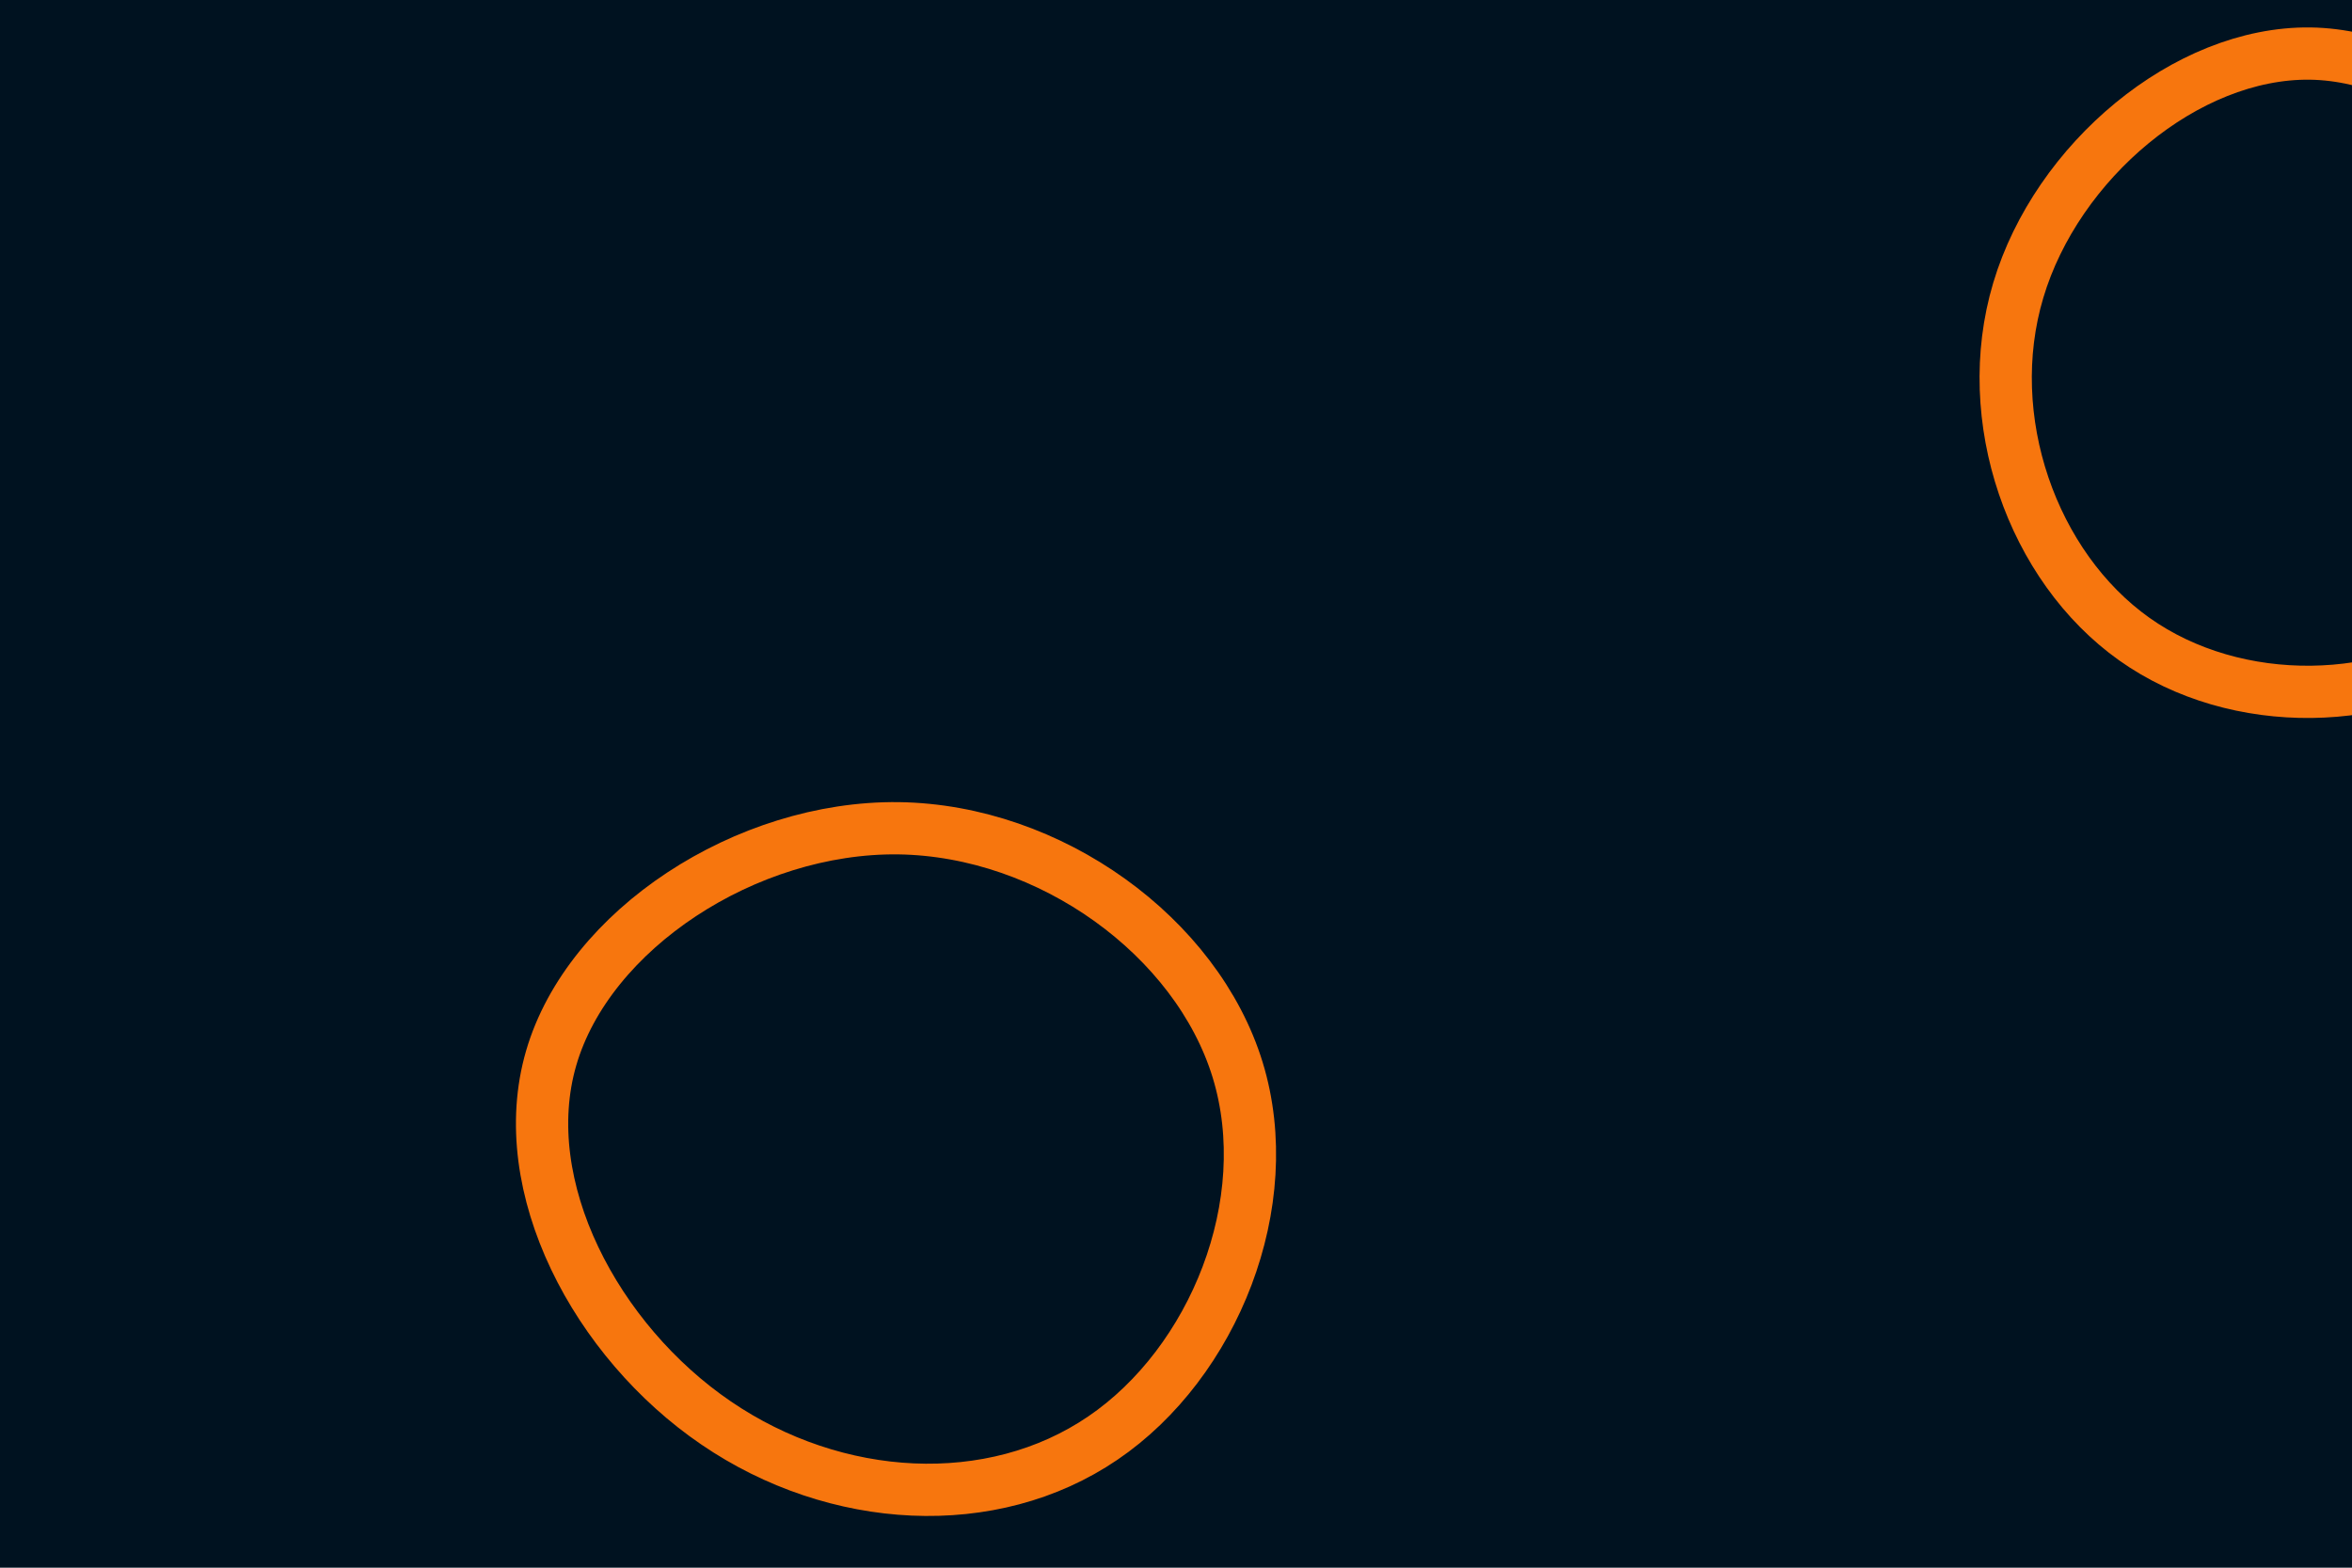 <svg id="visual" viewBox="0 0 900 600" width="900" height="600" xmlns="http://www.w3.org/2000/svg" xmlns:xlink="http://www.w3.org/1999/xlink" version="1.1"><rect width="900" height="600" fill="#001220"></rect><g><g transform="translate(346 454)"><path d="M127.6 -44.5C143.2 6.5 118.4 67.6 76 96.4C33.6 125.3 -26.2 121.9 -72 90.6C-117.8 59.4 -149.4 0.2 -135.1 -49C-120.8 -98.3 -60.4 -137.7 -2.2 -137C56 -136.2 112 -95.4 127.6 -44.5Z" stroke="#F7760E" fill="none" stroke-width="20"></path></g><g transform="translate(886 152)"><path d="M105.1 -38.9C119.3 9.8 102.5 63.9 65.1 91.5C27.7 119.1 -30.3 120.3 -69.3 92.6C-108.3 64.9 -128.4 8.3 -113.7 -40.9C-99 -90.2 -49.5 -132.1 -2 -131.5C45.4 -130.8 90.8 -87.5 105.1 -38.9Z" stroke="#F7760E" fill="none" stroke-width="20"></path></g></g></svg>